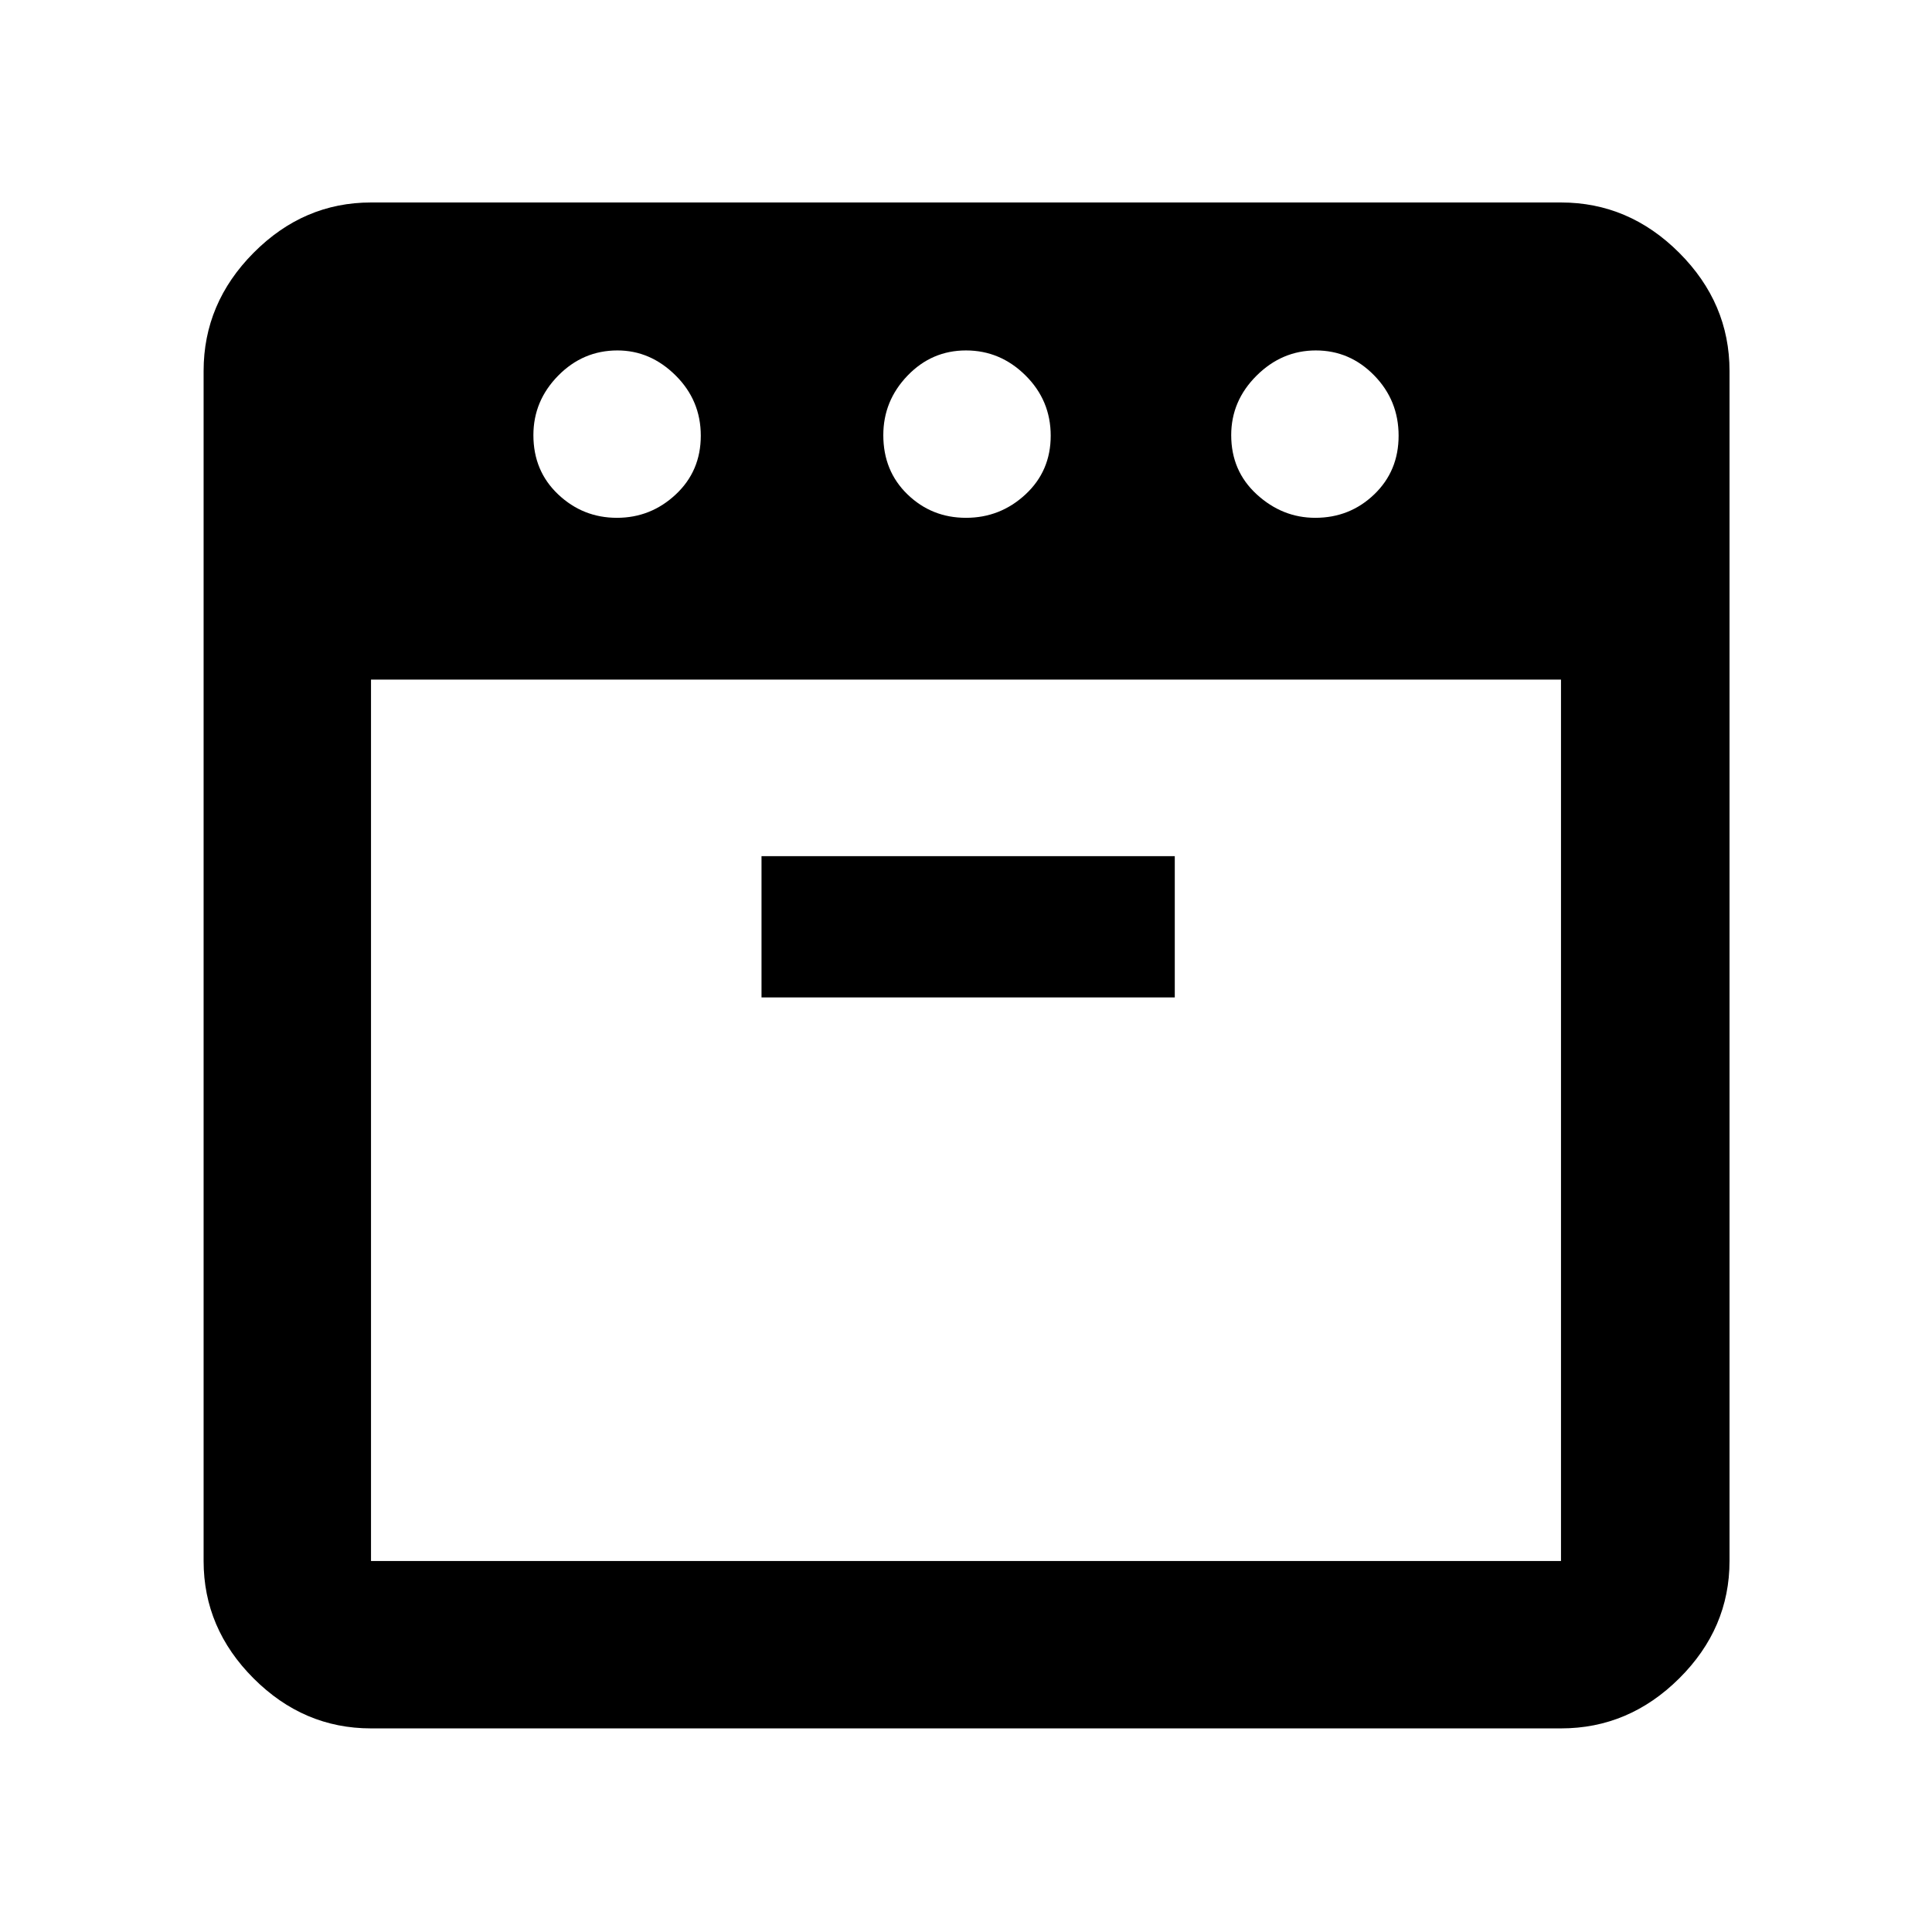 <svg xmlns="http://www.w3.org/2000/svg" height="48" viewBox="0 -960 960 960" width="48"><path d="M653.55-702.7q17.15 0 29.28-11.63 12.13-11.63 12.13-29.17t-12.13-29.96q-12.13-12.41-28.99-12.41t-29.46 12.53q-12.6 12.52-12.6 29.56 0 17.82 12.71 29.45 12.71 11.63 29.06 11.63Zm-173.55 0q17.03 0 29.56-11.63 12.53-11.63 12.53-29.17t-12.53-29.96q-12.53-12.41-29.56-12.41t-29.06 12.53q-12.03 12.52-12.03 29.56 0 17.82 12.03 29.45Q462.97-702.7 480-702.7Zm-173.47 0q16.86 0 29.27-11.63 12.42-11.63 12.42-29.17t-12.53-29.96q-12.52-12.41-28.88-12.41-17.14 0-29.45 12.53-12.32 12.52-12.32 29.56 0 17.82 12.32 29.45 12.31 11.63 29.17 11.63Zm-122.18 80.4v437.95h591.3V-622.3h-591.3Zm194.04 157.91h205.35v-70.18H378.39v70.18ZM184.35-101.17q-33.5 0-58.34-24.84-24.84-24.84-24.84-58.34v-591.3q0-33.74 24.84-58.74t58.34-25h591.3q33.74 0 58.74 25t25 58.74v591.3q0 33.5-25 58.34-25 24.84-58.74 24.84h-591.3ZM480-622.3Zm0 0Z"/></svg>